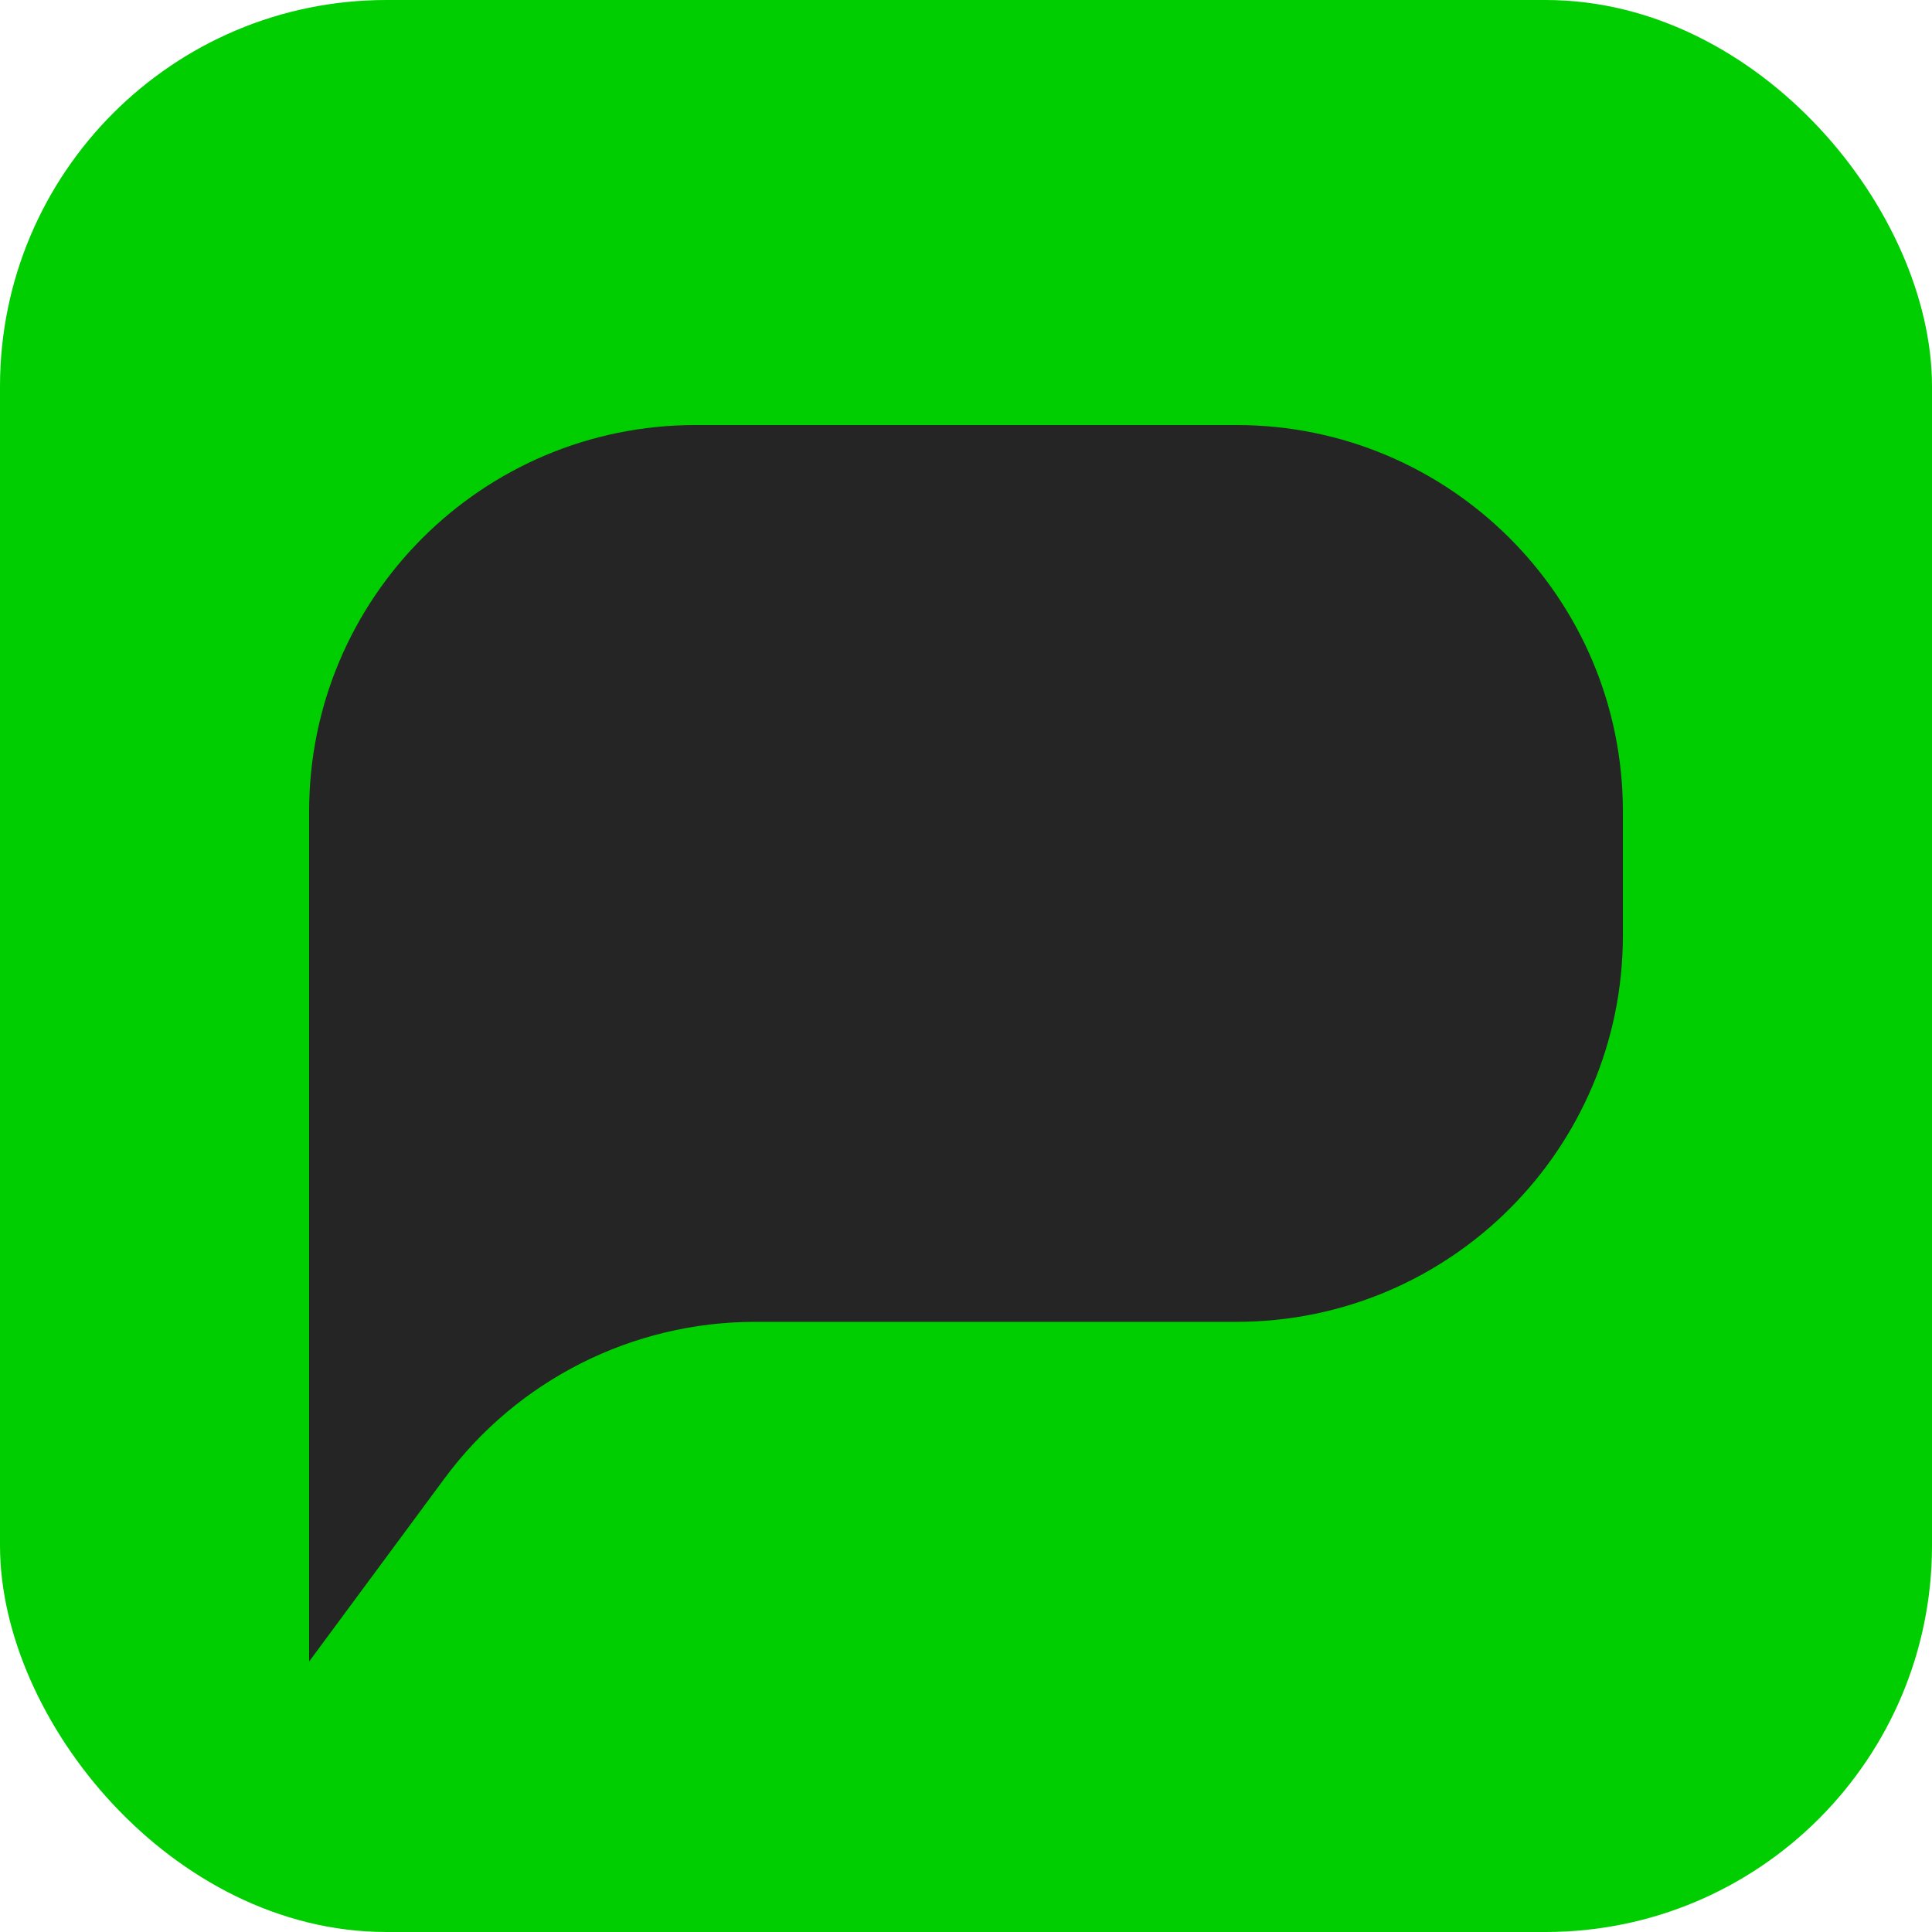 <svg width="50" height="50" viewBox="0 0 50 50" fill="none" xmlns="http://www.w3.org/2000/svg">
<rect x="0.5" y="0.5" width="49" height="49" rx="9.5" fill="#00CE00"/>
<rect x="0.5" y="0.5" width="49" height="49" rx="9.5" stroke="#00CE00"/>
<path d="M8 21C8 15.477 12.477 11 18 11H32C37.523 11 42 15.477 42 21V24.209C42 29.732 37.523 34.209 32 34.209H19.543C16.371 34.209 13.388 35.713 11.502 38.264L8 43V21Z" fill="#252525"/>
</svg>
